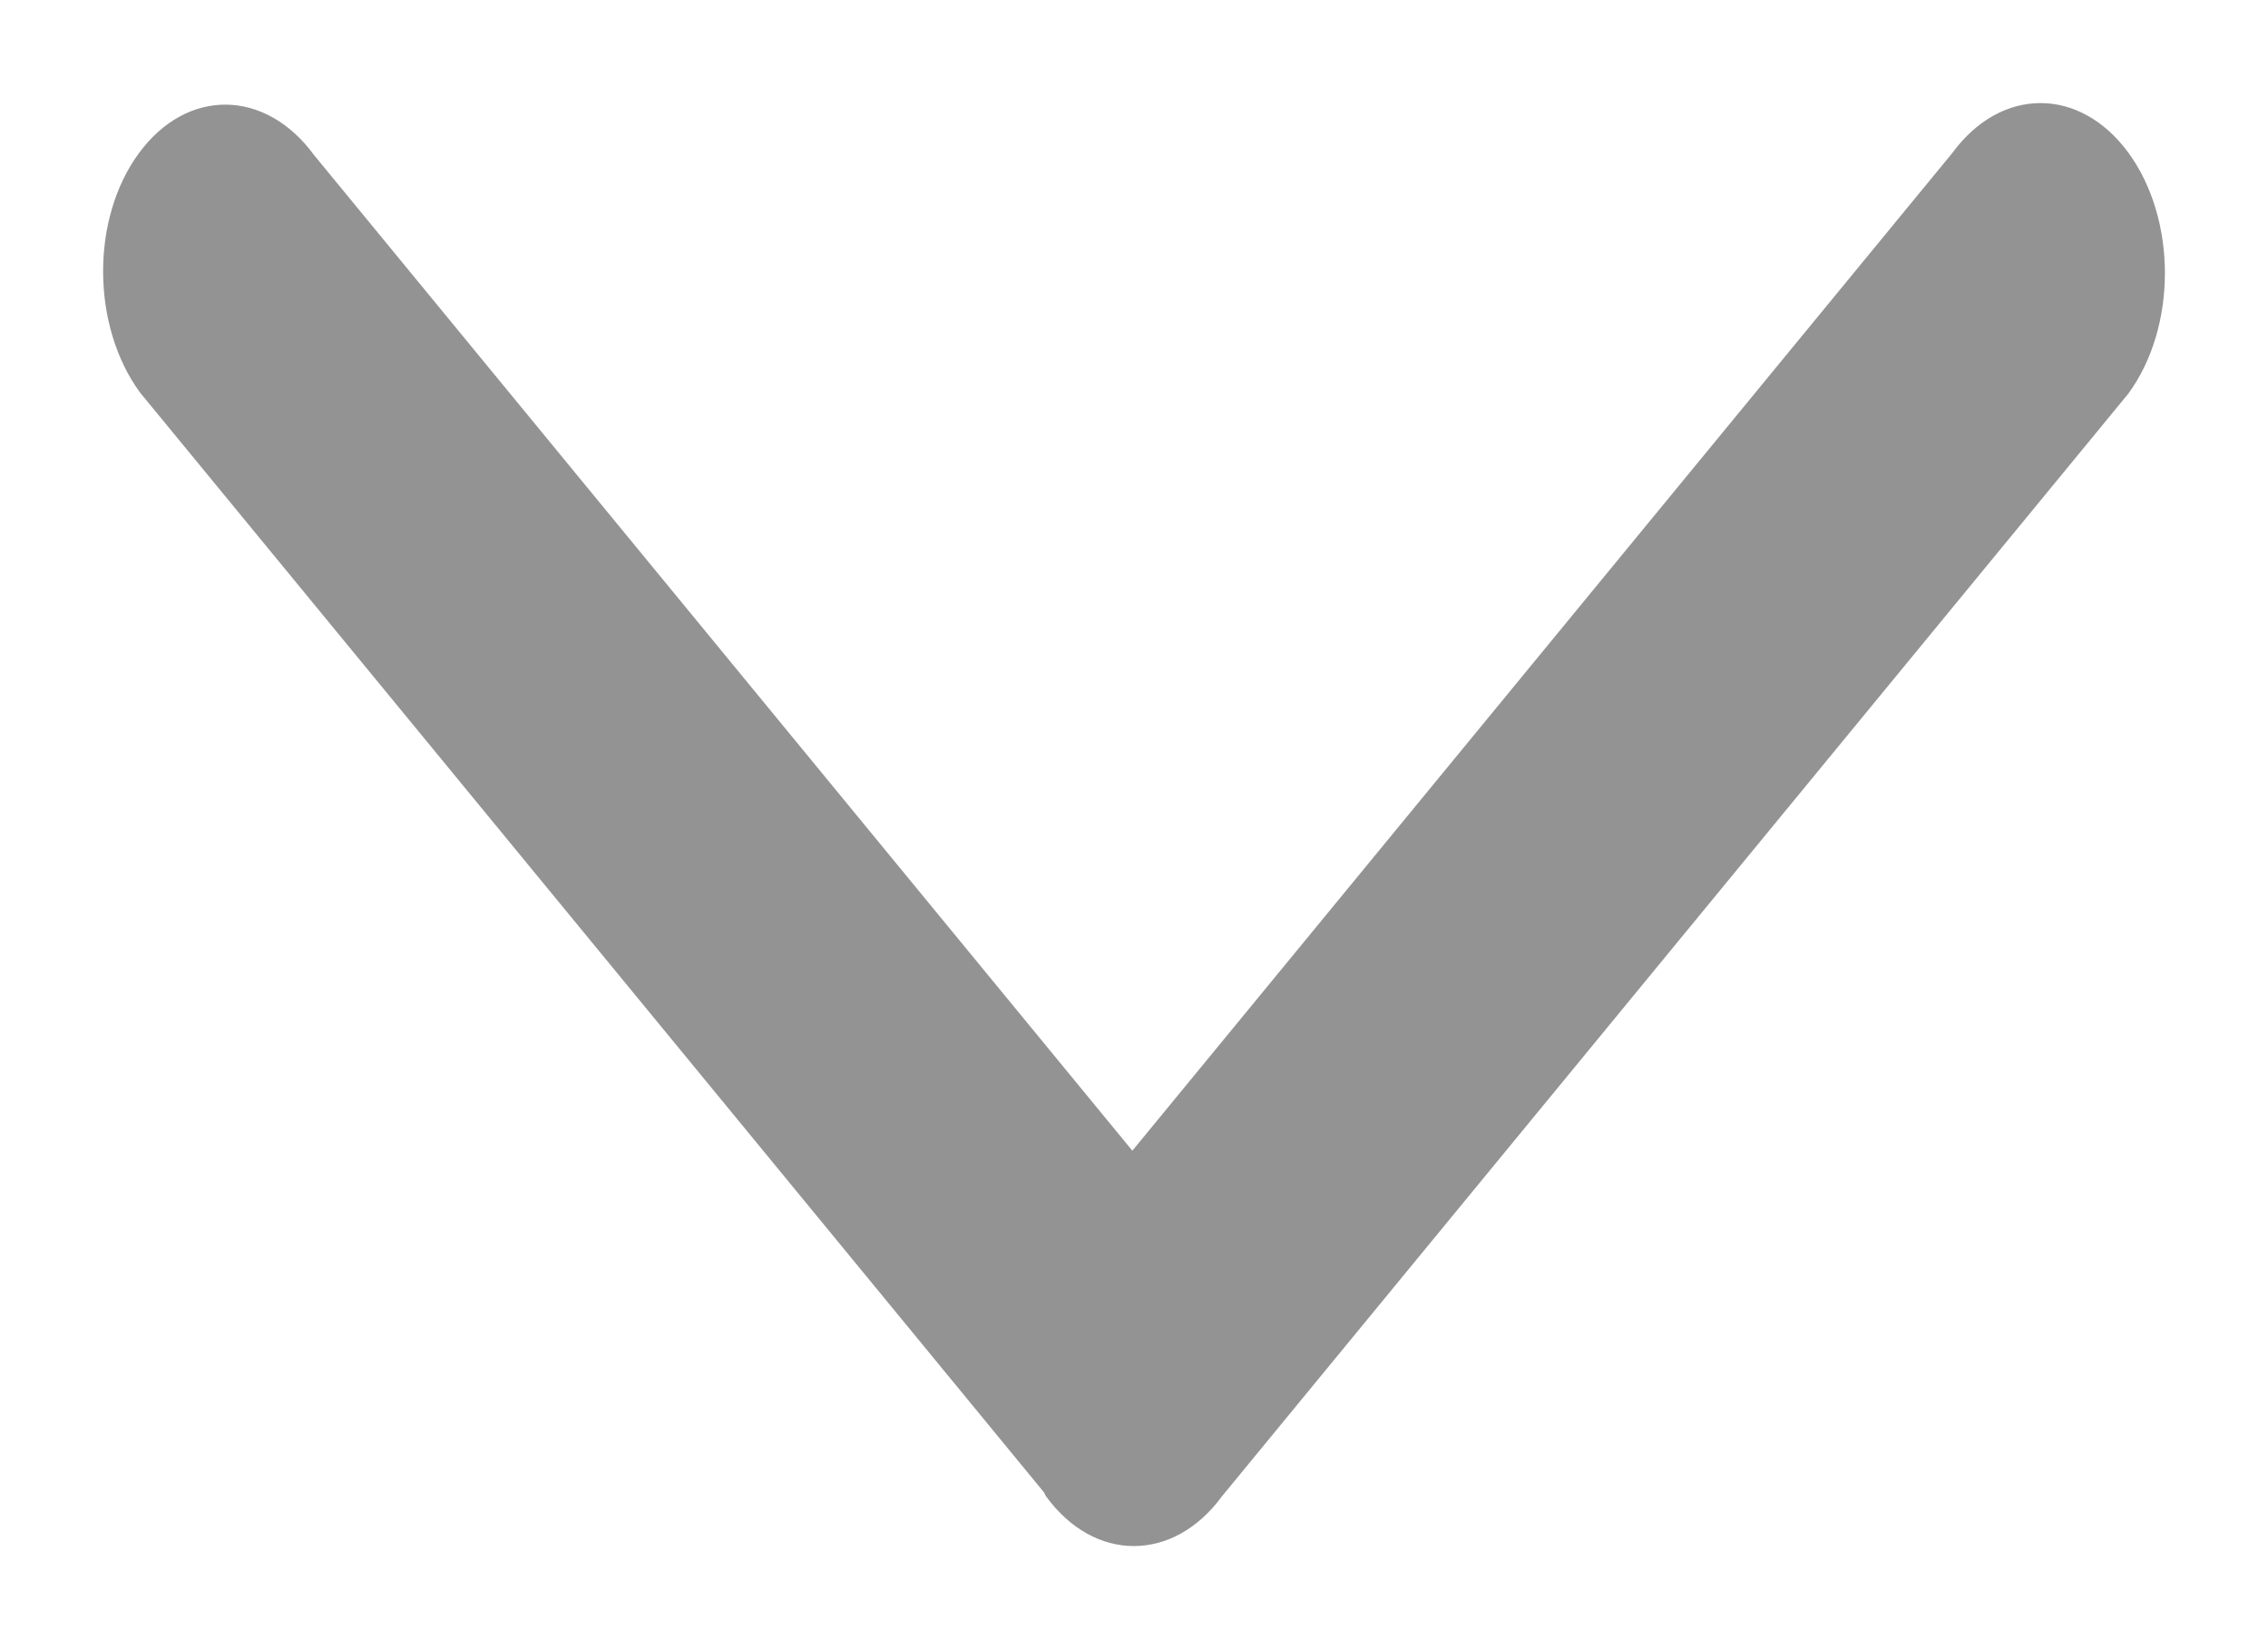<?xml version="1.0" encoding="UTF-8"?>
<svg width="11px" height="8px" viewBox="0 0 11 8" version="1.1" xmlns="http://www.w3.org/2000/svg" xmlns:xlink="http://www.w3.org/1999/xlink">
    <title>路径 copy 2</title>
    <g id="后台" stroke="none" stroke-width="1" fill="none" fill-rule="evenodd">
        <g id="项目信息" transform="translate(-164, -153)" fill="#939393">
            <path d="M172.758,157.427 C172.753,157.431 172.746,157.432 172.74,157.436 L167.404,161.821 C167.081,162.057 166.562,162.06 166.244,161.827 C165.926,161.594 165.929,161.214 166.252,160.977 L171.082,157.008 L166.242,153.031 C165.92,152.795 165.919,152.413 166.241,152.177 C166.564,151.941 167.086,151.941 167.409,152.177 L172.758,156.573 C173.08,156.809 173.081,157.192 172.758,157.427 L172.758,157.427 Z" id="路径-copy-2" transform="translate(169.5, 157) rotate(-270) translate(-169.5, -157) "></path>
        </g>
    </g>
</svg>